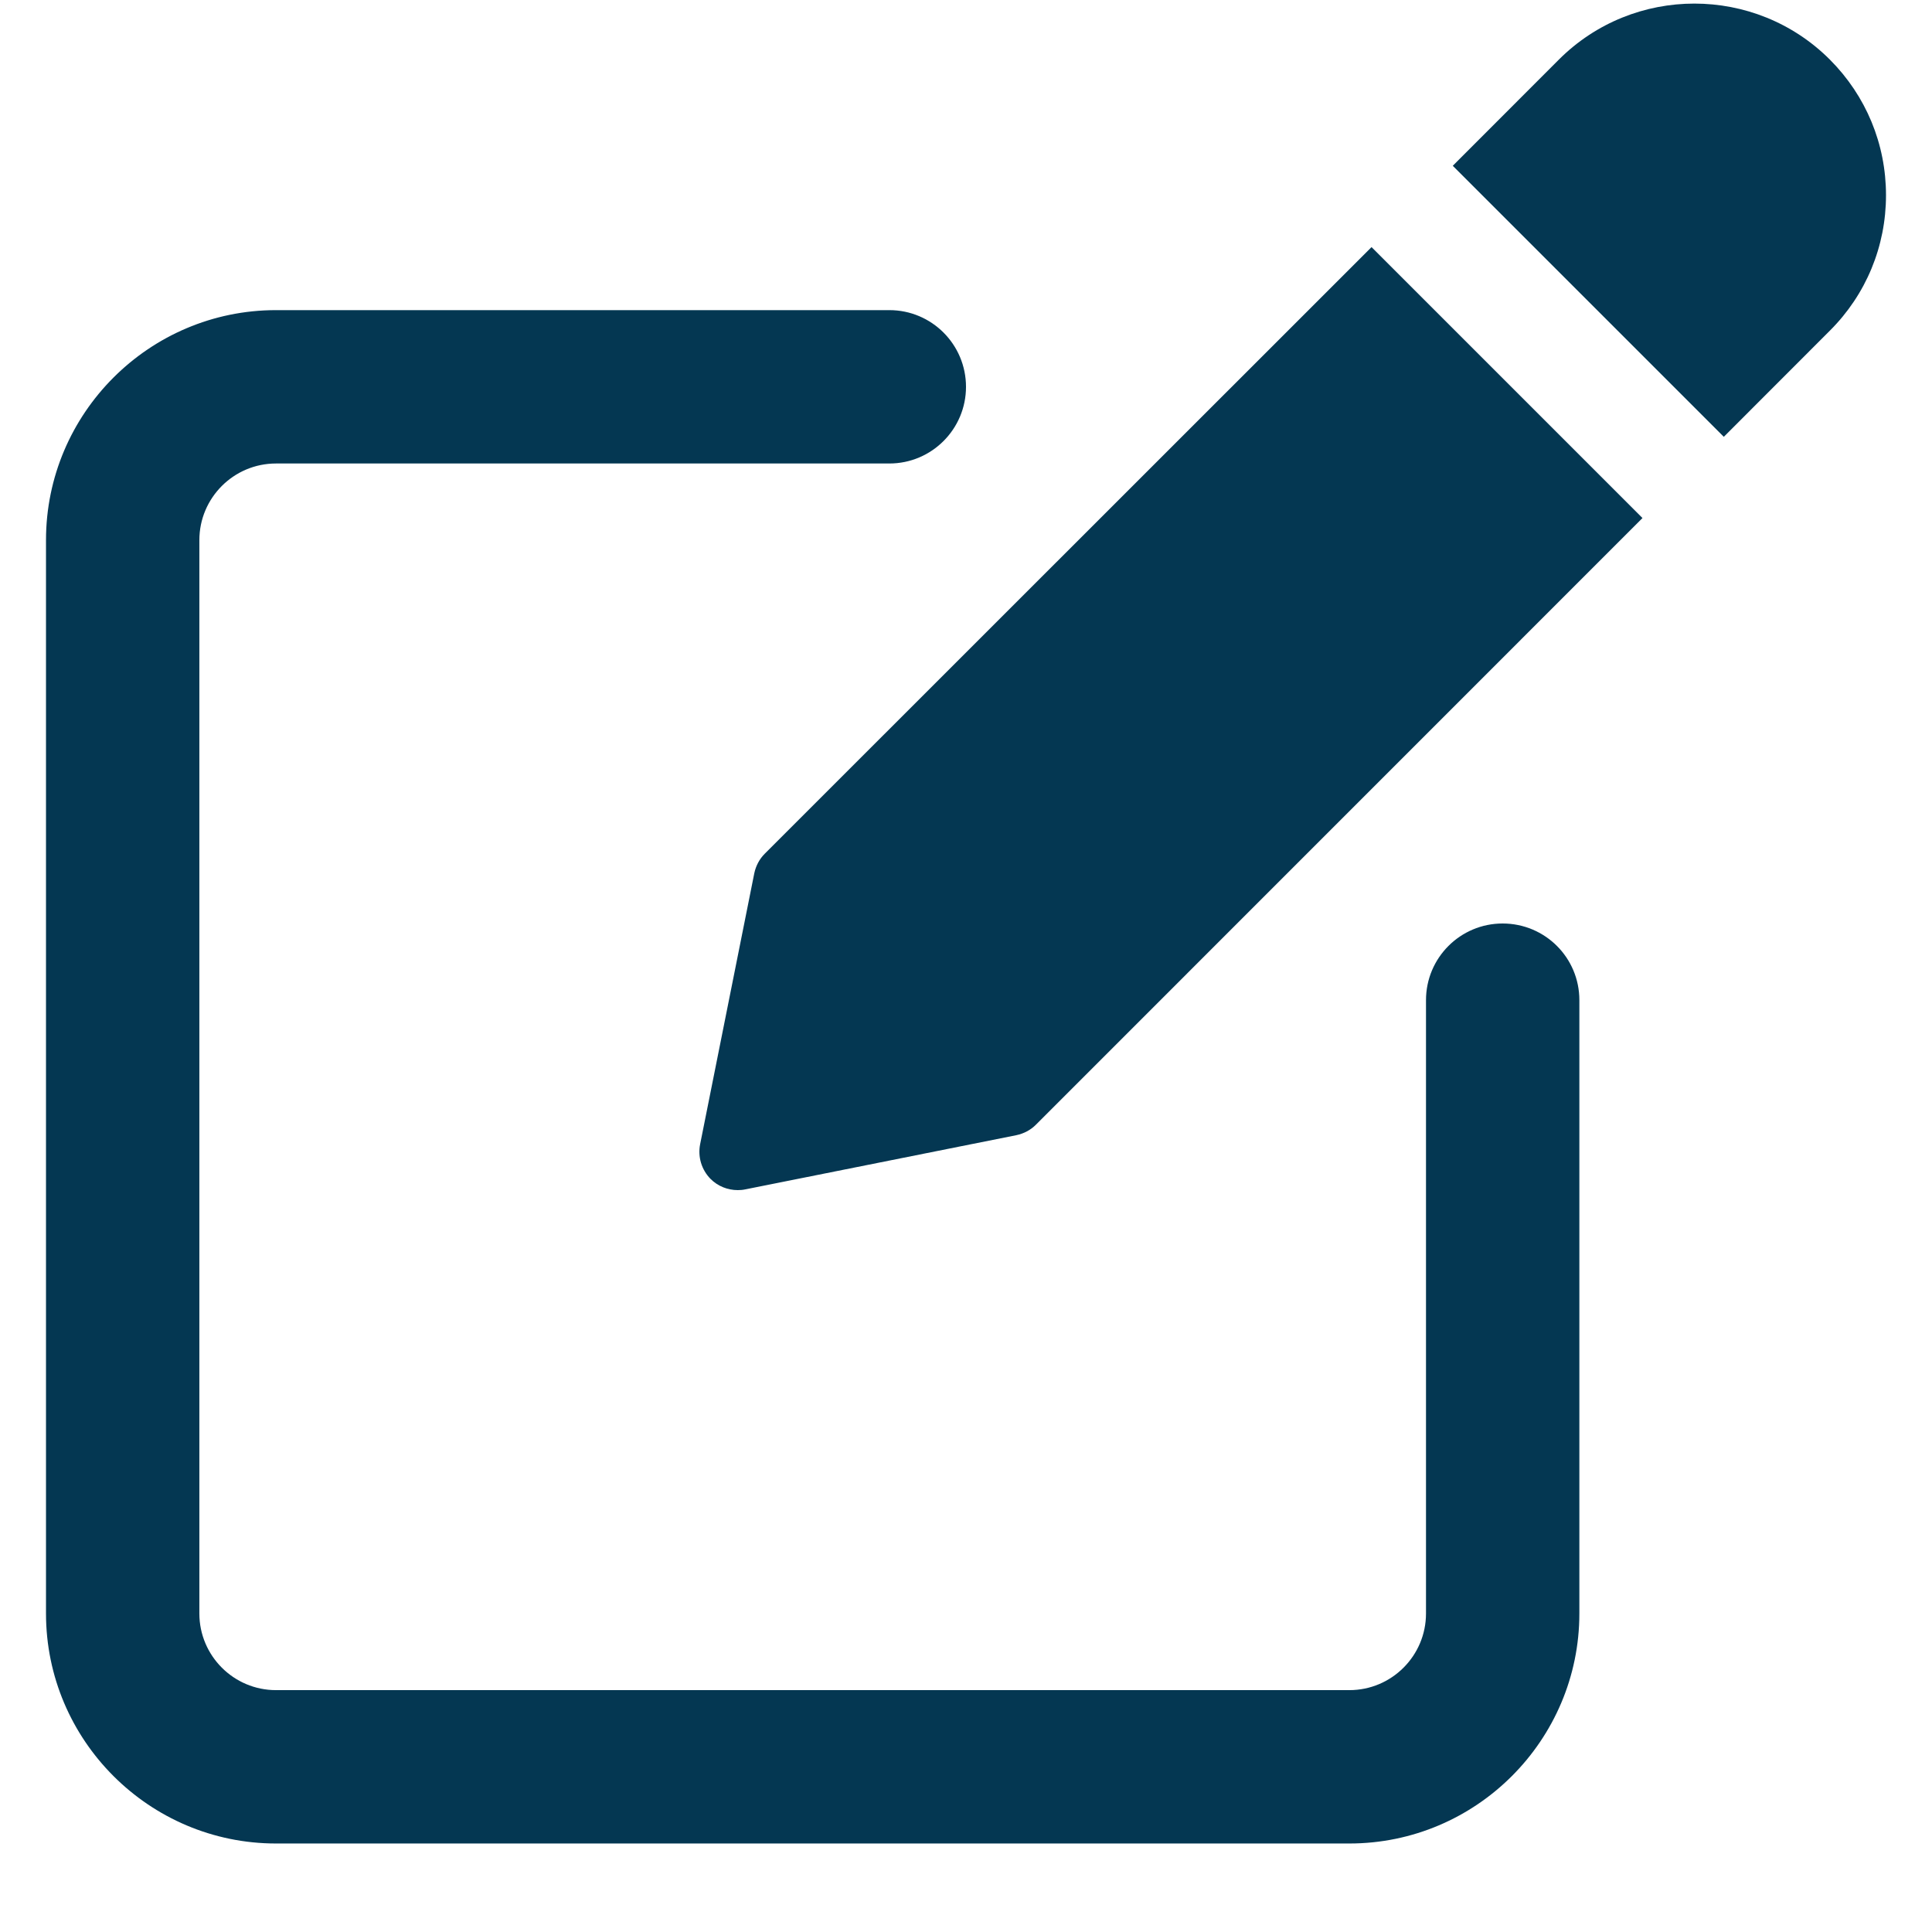 <svg width="21" height="21" viewBox="0 0 21 21" fill="none" xmlns="http://www.w3.org/2000/svg">
<path d="M16.333 10.038C15.873 10.038 15.5 10.411 15.5 10.871V17.538C15.5 17.997 15.127 18.371 14.667 18.371H3C2.54 18.371 2.167 17.997 2.167 17.538V5.871C2.167 5.412 2.54 5.038 3 5.038H9.667C10.127 5.038 10.5 4.664 10.5 4.205C10.5 3.744 10.127 3.371 9.667 3.371H3C1.622 3.371 0.5 4.493 0.5 5.871V17.538C0.5 18.916 1.622 20.038 3 20.038H14.667C16.045 20.038 17.167 18.916 17.167 17.538V10.871C17.167 10.41 16.794 10.038 16.333 10.038Z" fill="#043752"/>
<path d="M8.313 9.279C8.255 9.337 8.216 9.411 8.199 9.491L7.61 12.438C7.583 12.575 7.626 12.716 7.724 12.815C7.803 12.894 7.91 12.936 8.019 12.936C8.046 12.936 8.073 12.934 8.101 12.928L11.047 12.339C11.128 12.322 11.203 12.283 11.26 12.225L17.853 5.631L14.908 2.686L8.313 9.279Z" fill="#043752"/>
<path d="M19.89 0.648C19.078 -0.164 17.756 -0.164 16.944 0.648L15.791 1.802L18.737 4.748L19.89 3.594C20.283 3.202 20.5 2.678 20.5 2.122C20.5 1.565 20.283 1.042 19.89 0.648Z" fill="#043752"/>
</svg>
